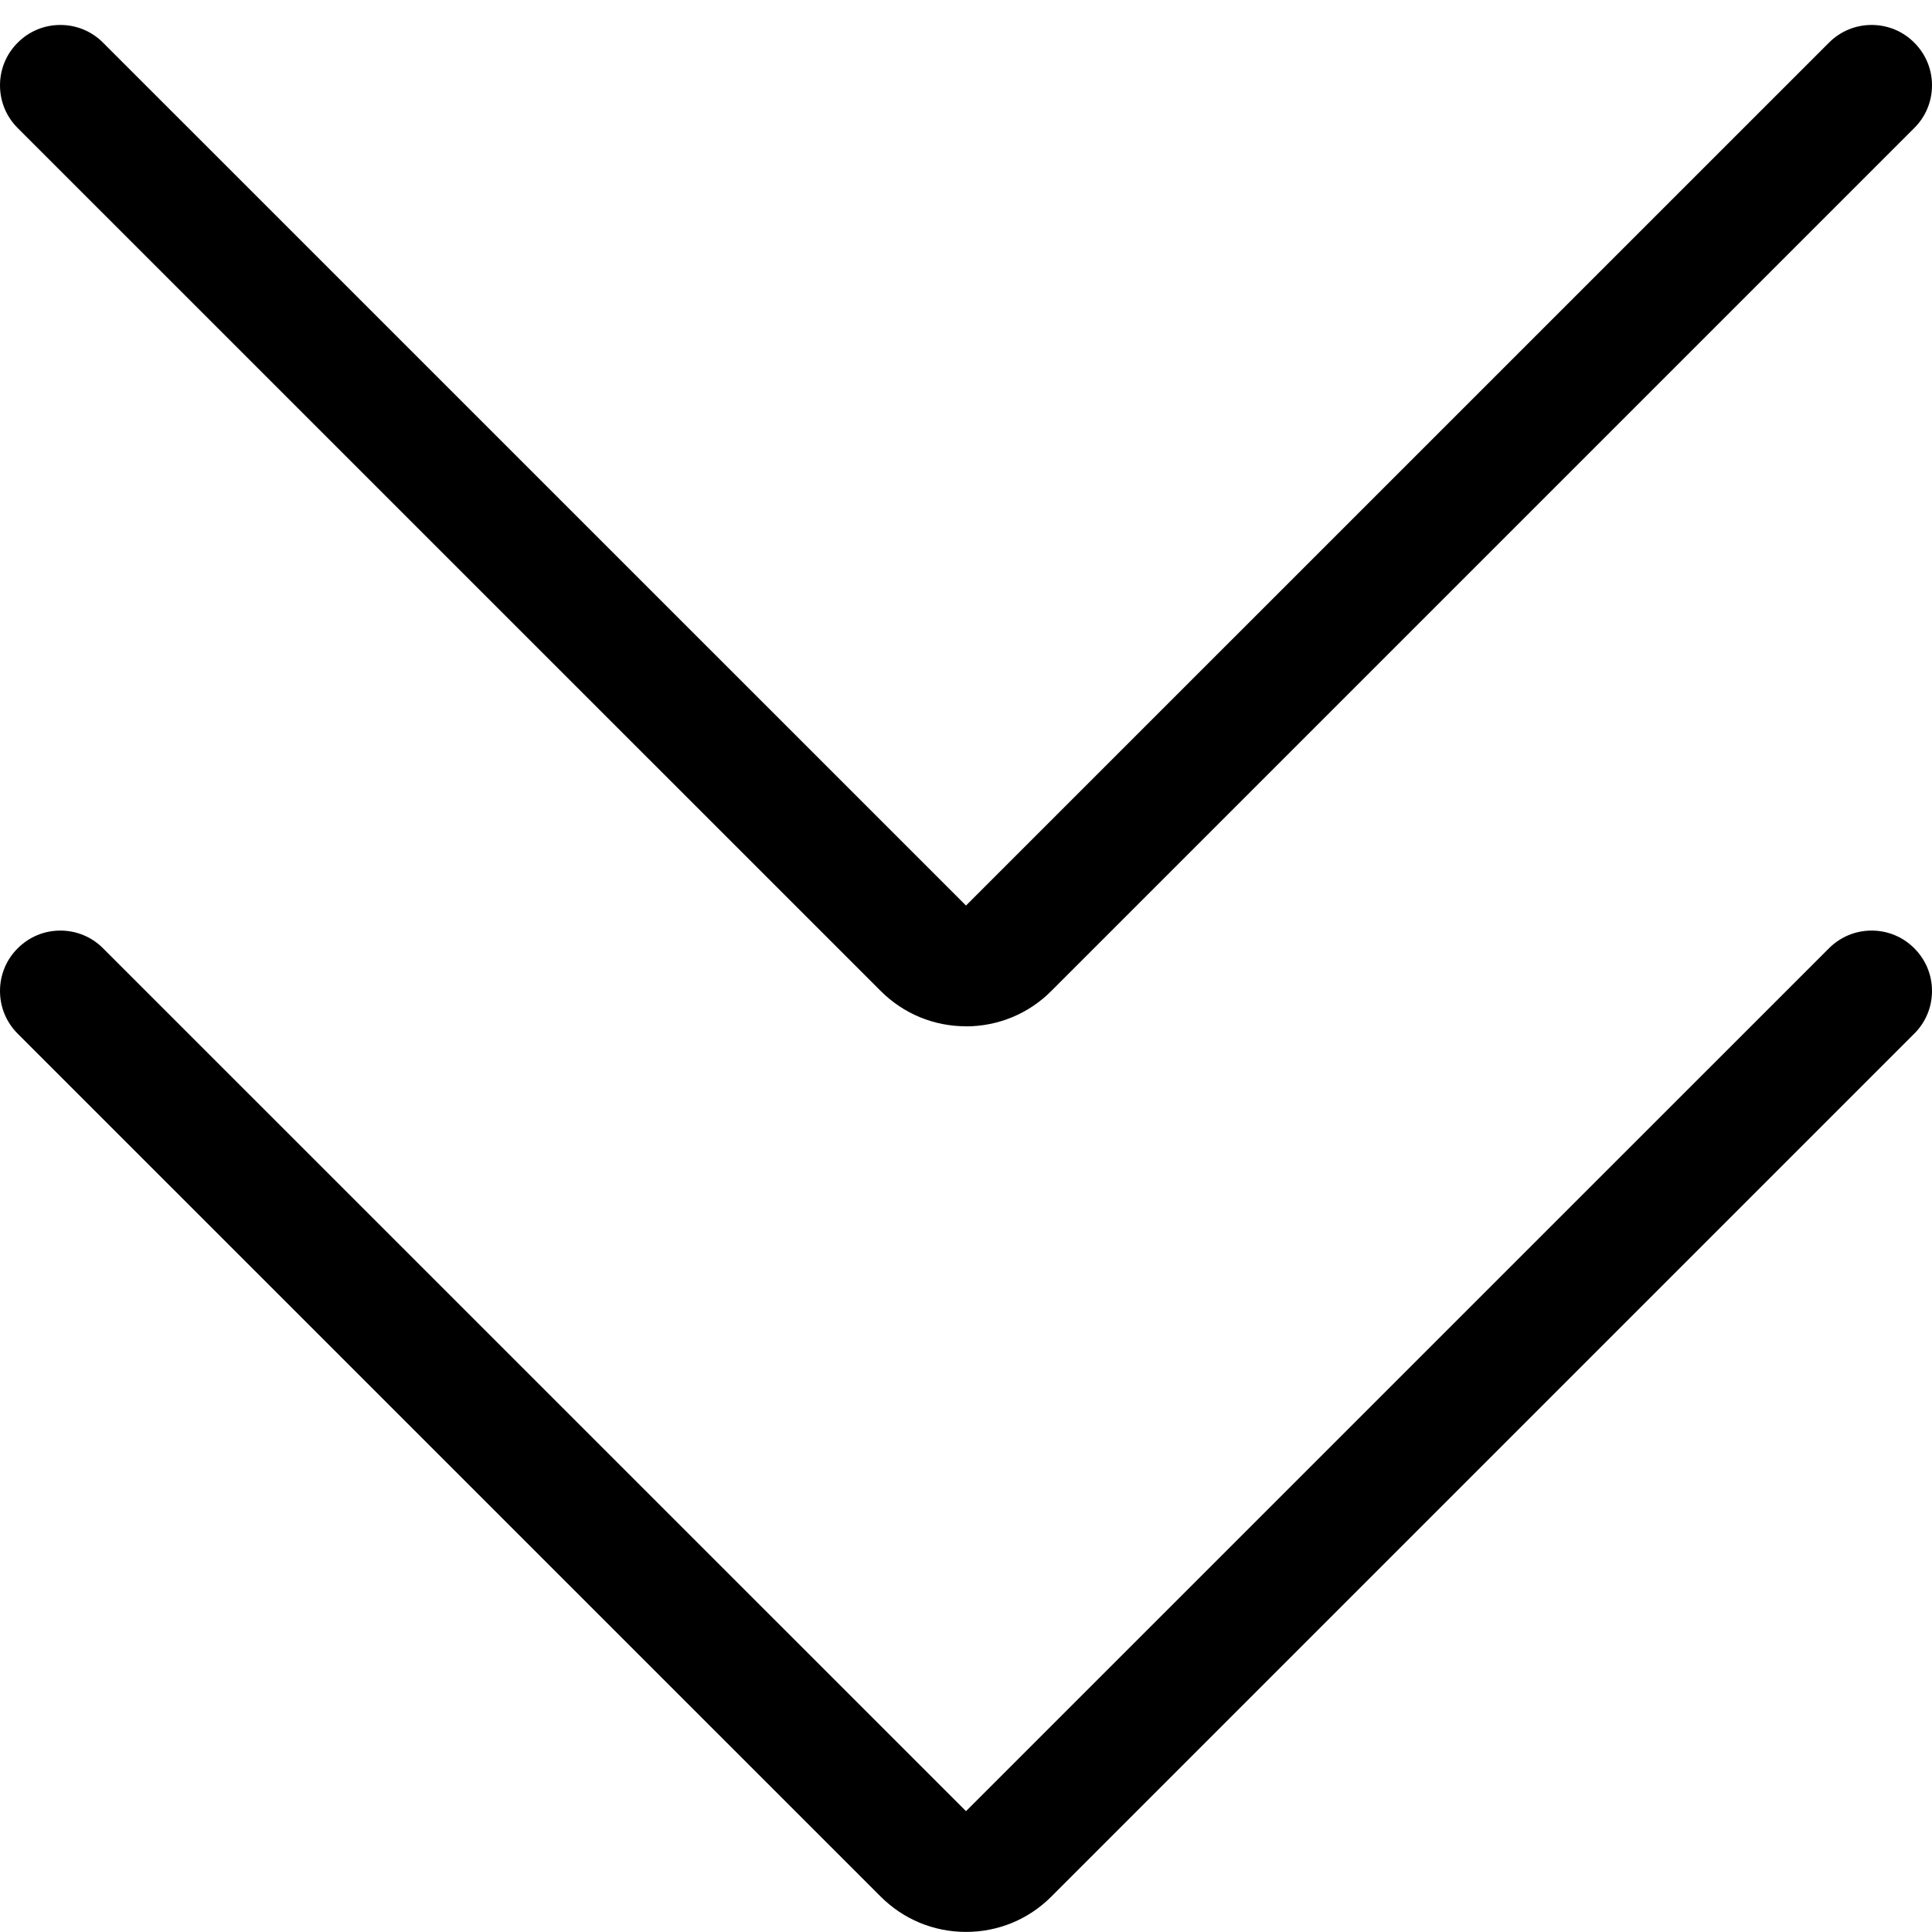<?xml version="1.0" encoding="utf-8"?>
<!-- Generator: Adobe Illustrator 22.1.0, SVG Export Plug-In . SVG Version: 6.00 Build 0)  -->
<svg version="1.1" id="Regular" xmlns="http://www.w3.org/2000/svg" xmlns:xlink="http://www.w3.org/1999/xlink" x="0px" y="0px"
	 viewBox="0 0 24 24" style="enable-background:new 0 0 24 24;" xml:space="preserve">
<title>arrow-button-down-1</title>
<g>
	<path d="M12,23.999c-0.4,0-0.776-0.156-1.059-0.438L0.22,12.841C0.078,12.699,0,12.511,0,12.31c0-0.2,0.078-0.389,0.22-0.53
		c0.142-0.142,0.33-0.22,0.53-0.22s0.389,0.078,0.53,0.22L12,22.499L22.72,11.78c0.142-0.142,0.33-0.22,0.53-0.22
		s0.389,0.078,0.53,0.22c0.142,0.142,0.22,0.33,0.22,0.53c0,0.2-0.078,0.389-0.22,0.53L13.06,23.56
		C12.778,23.843,12.401,23.999,12,23.999z"/>
	<path d="M12,12.749c-0.4,0-0.776-0.156-1.059-0.438L0.22,1.591C0.078,1.449,0,1.261,0,1.06c0-0.2,0.078-0.389,0.22-0.53
		c0.141-0.142,0.33-0.22,0.53-0.22s0.389,0.078,0.53,0.22L12,11.249L22.72,0.53c0.142-0.142,0.33-0.22,0.53-0.22
		s0.389,0.078,0.53,0.22C23.922,0.672,24,0.86,24,1.06c0,0.2-0.078,0.389-0.22,0.53L13.06,12.31
		c-0.282,0.283-0.659,0.439-1.059,0.44C12.001,12.749,12,12.749,12,12.749z"/>
</g>
</svg>
